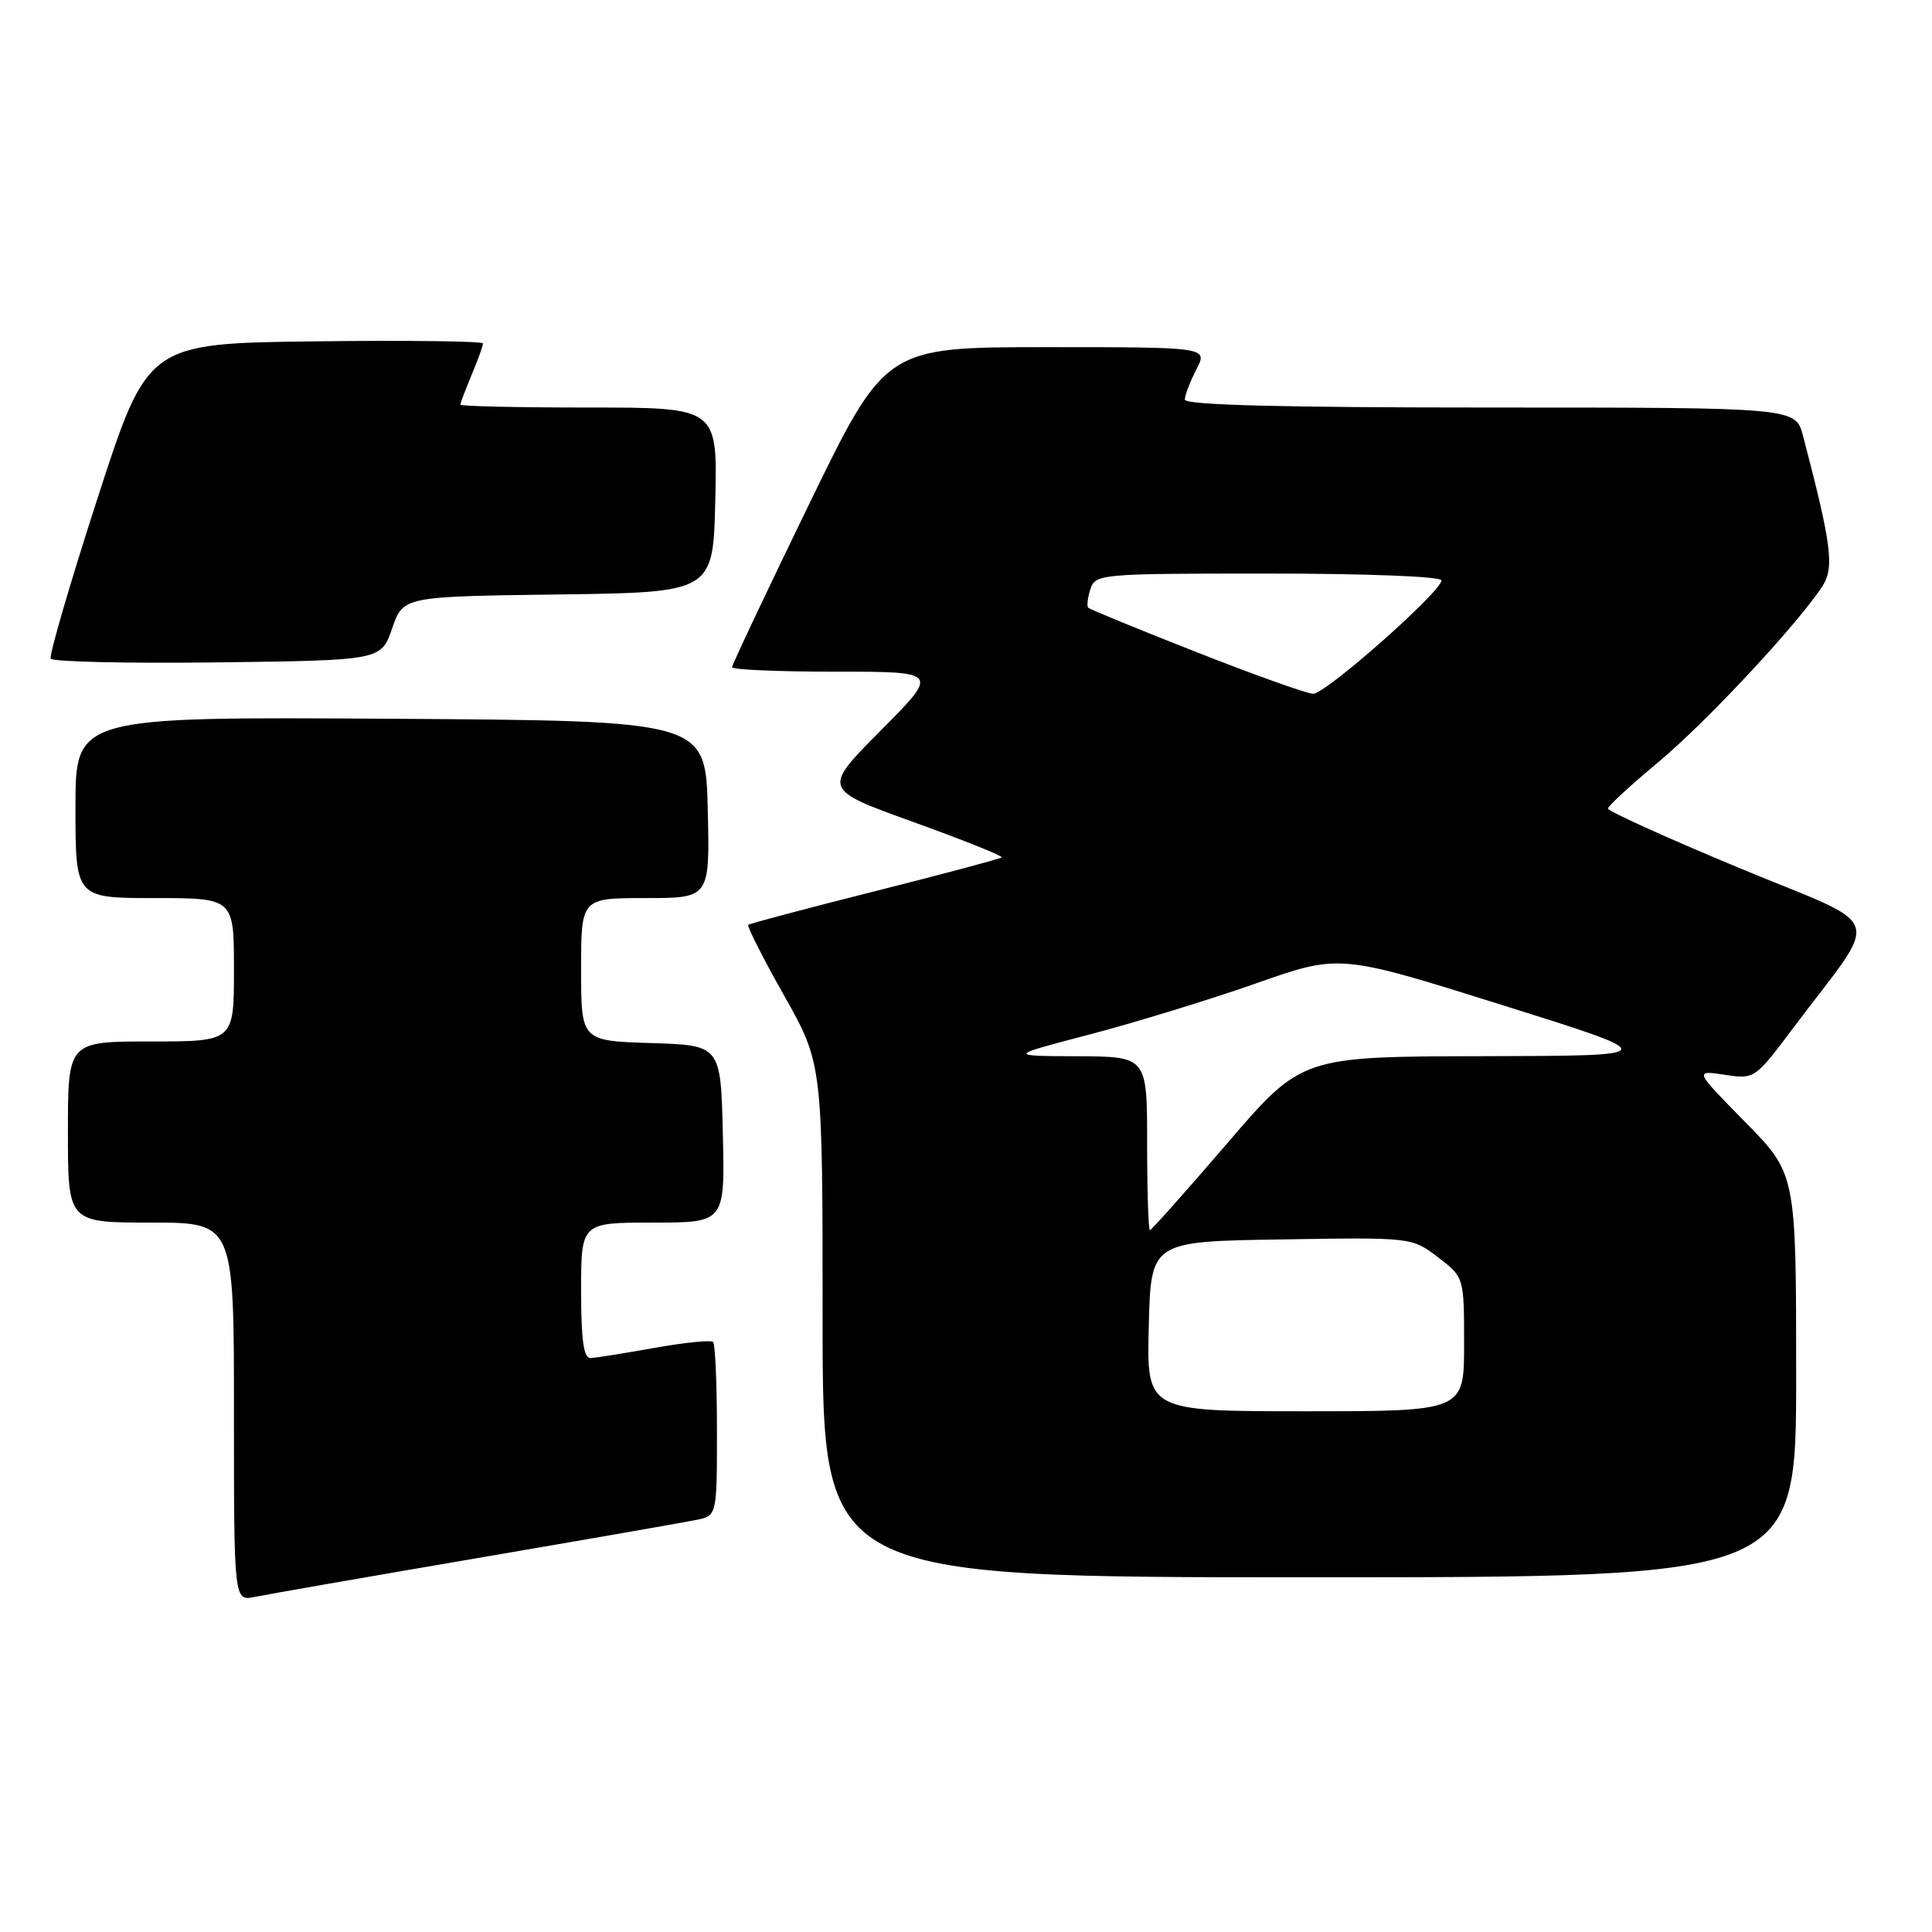 <?xml version="1.0" encoding="UTF-8" standalone="no"?>
<!DOCTYPE svg PUBLIC "-//W3C//DTD SVG 1.1//EN" "http://www.w3.org/Graphics/SVG/1.1/DTD/svg11.dtd" >
<svg xmlns="http://www.w3.org/2000/svg" xmlns:xlink="http://www.w3.org/1999/xlink" version="1.1" viewBox="0 0 256 256">
 <g >
 <path fill="currentColor"
d=" M 63.00 206.50 C 77.58 204.01 90.74 201.71 92.25 201.40 C 95.00 200.84 95.00 200.84 95.00 189.59 C 95.00 183.40 94.77 178.10 94.49 177.82 C 94.20 177.54 90.71 177.89 86.74 178.60 C 82.76 179.31 78.94 179.92 78.25 179.95 C 77.34 179.99 77.00 177.56 77.00 171.00 C 77.00 162.00 77.00 162.00 86.53 162.00 C 96.06 162.00 96.06 162.00 95.78 150.25 C 95.50 138.50 95.50 138.50 86.25 138.21 C 77.00 137.92 77.00 137.92 77.00 128.46 C 77.00 119.00 77.00 119.00 85.53 119.00 C 94.06 119.00 94.06 119.00 93.78 107.25 C 93.50 95.50 93.50 95.50 51.75 95.24 C 10.00 94.98 10.00 94.98 10.00 106.99 C 10.00 119.00 10.00 119.00 20.50 119.00 C 31.00 119.00 31.00 119.00 31.00 128.50 C 31.00 138.00 31.00 138.00 20.00 138.00 C 9.00 138.00 9.00 138.00 9.00 150.00 C 9.00 162.00 9.00 162.00 20.00 162.00 C 31.00 162.00 31.00 162.00 31.00 187.08 C 31.00 212.16 31.00 212.16 33.75 211.60 C 35.26 211.29 48.42 208.99 63.00 206.50 Z  M 238.00 182.28 C 238.00 155.55 238.00 155.55 231.25 148.68 C 224.50 141.81 224.50 141.81 228.50 142.41 C 232.48 143.01 232.53 142.98 237.50 136.36 C 249.37 120.54 250.26 123.24 230.48 115.02 C 220.87 111.03 213.03 107.47 213.06 107.13 C 213.09 106.78 216.09 104.03 219.72 101.00 C 226.06 95.72 238.11 82.81 241.45 77.72 C 243.09 75.21 242.72 72.29 238.91 57.75 C 237.92 54.00 237.92 54.00 197.46 54.00 C 169.88 54.00 157.00 53.67 157.00 52.95 C 157.00 52.37 157.69 50.57 158.53 48.95 C 160.05 46.00 160.05 46.00 138.69 46.00 C 117.32 46.00 117.32 46.00 107.16 66.91 C 101.57 78.41 97.00 88.09 97.00 88.41 C 97.00 88.74 103.18 89.00 110.73 89.00 C 124.45 89.00 124.45 89.00 116.71 96.79 C 108.97 104.58 108.97 104.58 121.02 108.92 C 127.64 111.31 132.91 113.42 132.73 113.61 C 132.54 113.79 124.99 115.81 115.94 118.09 C 106.90 120.37 99.34 122.37 99.15 122.55 C 98.96 122.72 101.09 126.94 103.90 131.92 C 109.00 140.97 109.00 140.97 109.00 174.98 C 109.00 209.00 109.00 209.00 173.50 209.00 C 238.00 209.00 238.00 209.00 238.00 182.28 Z  M 51.96 83.27 C 53.42 79.04 53.42 79.04 73.96 78.77 C 94.50 78.50 94.50 78.50 94.78 66.25 C 95.06 54.00 95.06 54.00 78.03 54.00 C 68.66 54.00 61.00 53.83 61.00 53.62 C 61.00 53.41 61.68 51.63 62.50 49.65 C 63.33 47.68 64.00 45.82 64.00 45.51 C 64.00 45.21 54.00 45.08 41.78 45.23 C 19.57 45.50 19.57 45.50 12.93 66.00 C 9.28 77.28 6.49 86.85 6.72 87.27 C 6.95 87.69 16.90 87.92 28.82 87.77 C 50.50 87.50 50.50 87.50 51.96 83.27 Z  M 152.22 175.75 C 152.50 164.50 152.50 164.50 169.79 164.23 C 187.07 163.95 187.07 163.95 190.54 166.59 C 194.00 169.24 194.00 169.24 194.00 178.12 C 194.00 187.00 194.00 187.00 172.97 187.00 C 151.93 187.00 151.93 187.00 152.22 175.75 Z  M 152.00 151.50 C 152.00 140.00 152.00 140.00 142.75 139.96 C 133.50 139.92 133.50 139.92 144.50 137.04 C 150.55 135.45 160.45 132.41 166.50 130.28 C 177.50 126.41 177.50 126.41 199.00 133.16 C 220.50 139.90 220.50 139.90 196.49 139.95 C 172.48 140.00 172.48 140.00 162.61 151.50 C 157.18 157.82 152.57 163.00 152.37 163.00 C 152.17 163.00 152.00 157.82 152.00 151.50 Z  M 158.54 86.41 C 150.86 83.39 144.41 80.74 144.20 80.53 C 143.99 80.32 144.11 79.22 144.48 78.08 C 145.12 76.05 145.74 76.00 168.07 76.00 C 181.16 76.00 191.00 76.39 191.00 76.91 C 191.00 78.38 175.64 91.96 174.00 91.93 C 173.18 91.92 166.22 89.43 158.54 86.41 Z "/>
</g>
</svg>